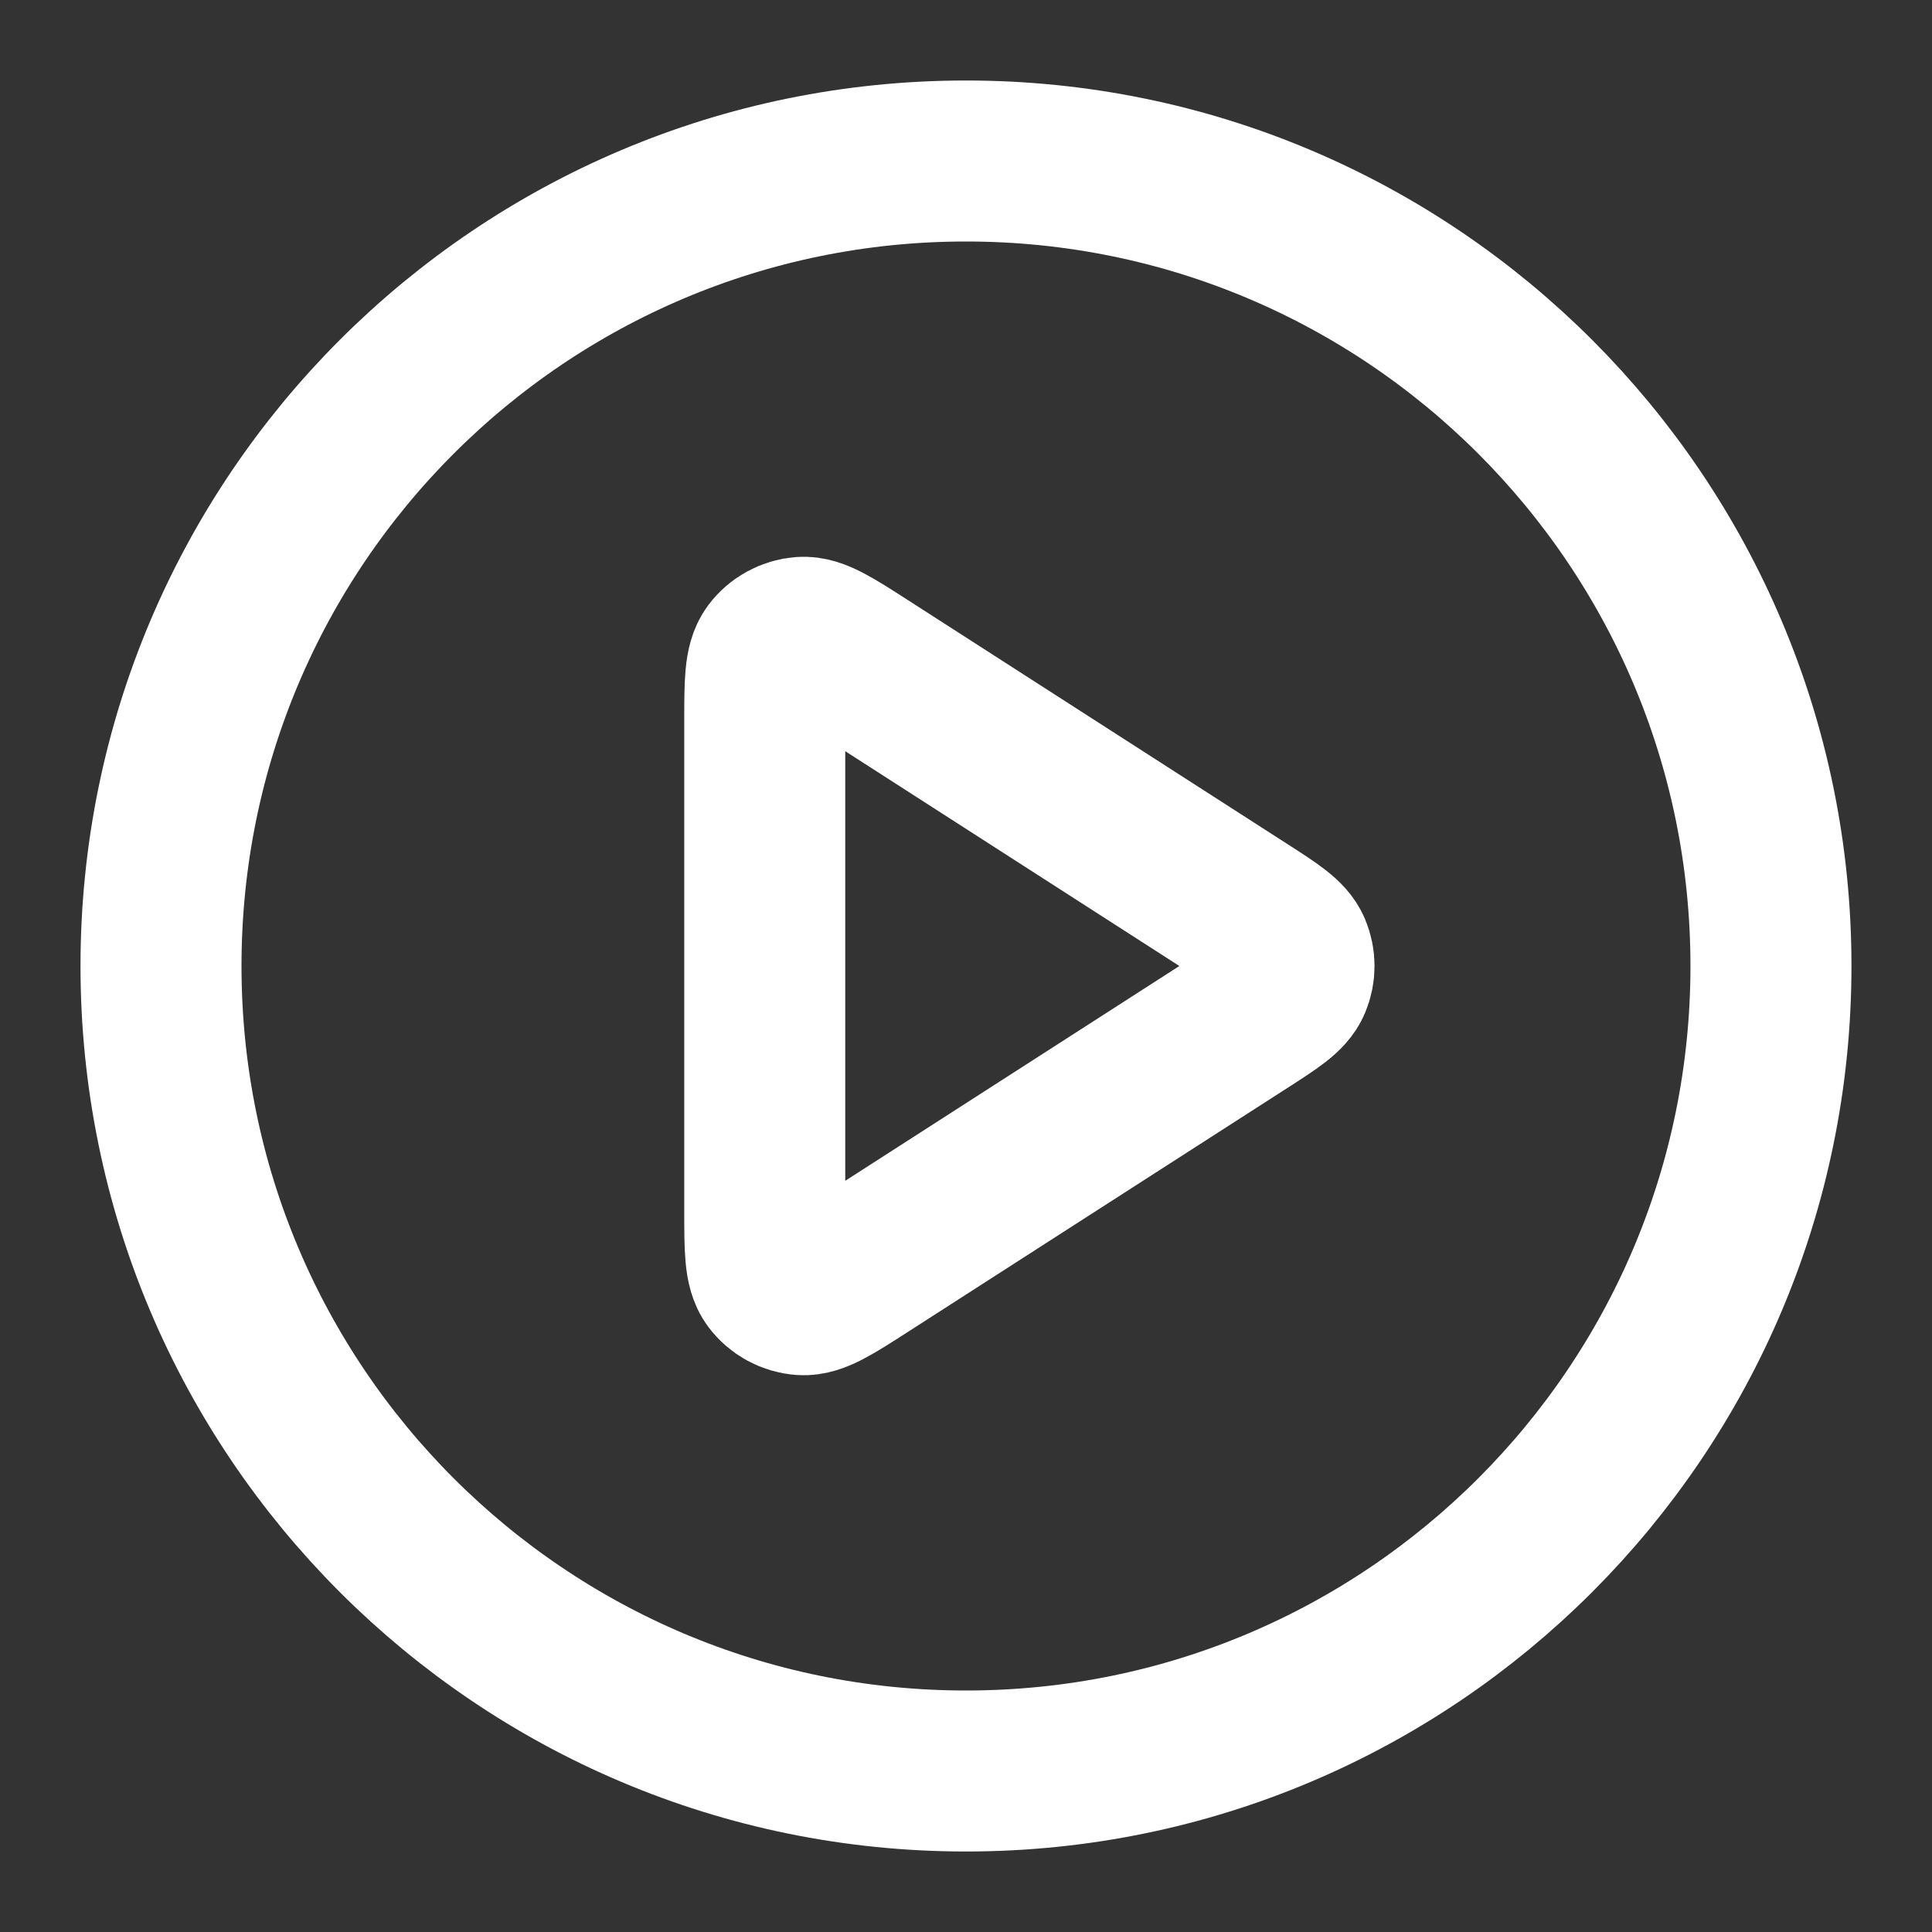 <svg width="48" height="48" viewBox="0 0 48 48" fill="none" xmlns="http://www.w3.org/2000/svg">
<rect x="0" y="0" width="48" height="48" fill="#333333" stroke="none"/>
<path d="M24 44C35.045 44 43.999 35.046 43.999 24C43.999 12.954 35.045 4 24 4C12.954 4 4 12.954 4 24C4 35.046 12.954 44 24 44Z" stroke="white" stroke-width="4" stroke-linecap="round" stroke-linejoin="round"/>
<path d="M19 17.931C19 16.976 19 16.499 19.199 16.232C19.373 16 19.639 15.855 19.928 15.834C20.26 15.811 20.662 16.069 21.465 16.585L30.906 22.654C31.603 23.102 31.951 23.326 32.071 23.611C32.176 23.86 32.176 24.14 32.071 24.389C31.951 24.674 31.603 24.898 30.906 25.346L21.465 31.415C20.662 31.931 20.26 32.19 19.928 32.166C19.639 32.145 19.373 32 19.199 31.768C19 31.501 19 31.024 19 30.069V17.931Z" stroke="white" stroke-width="4" stroke-linecap="round" stroke-linejoin="round"/>
</svg>
